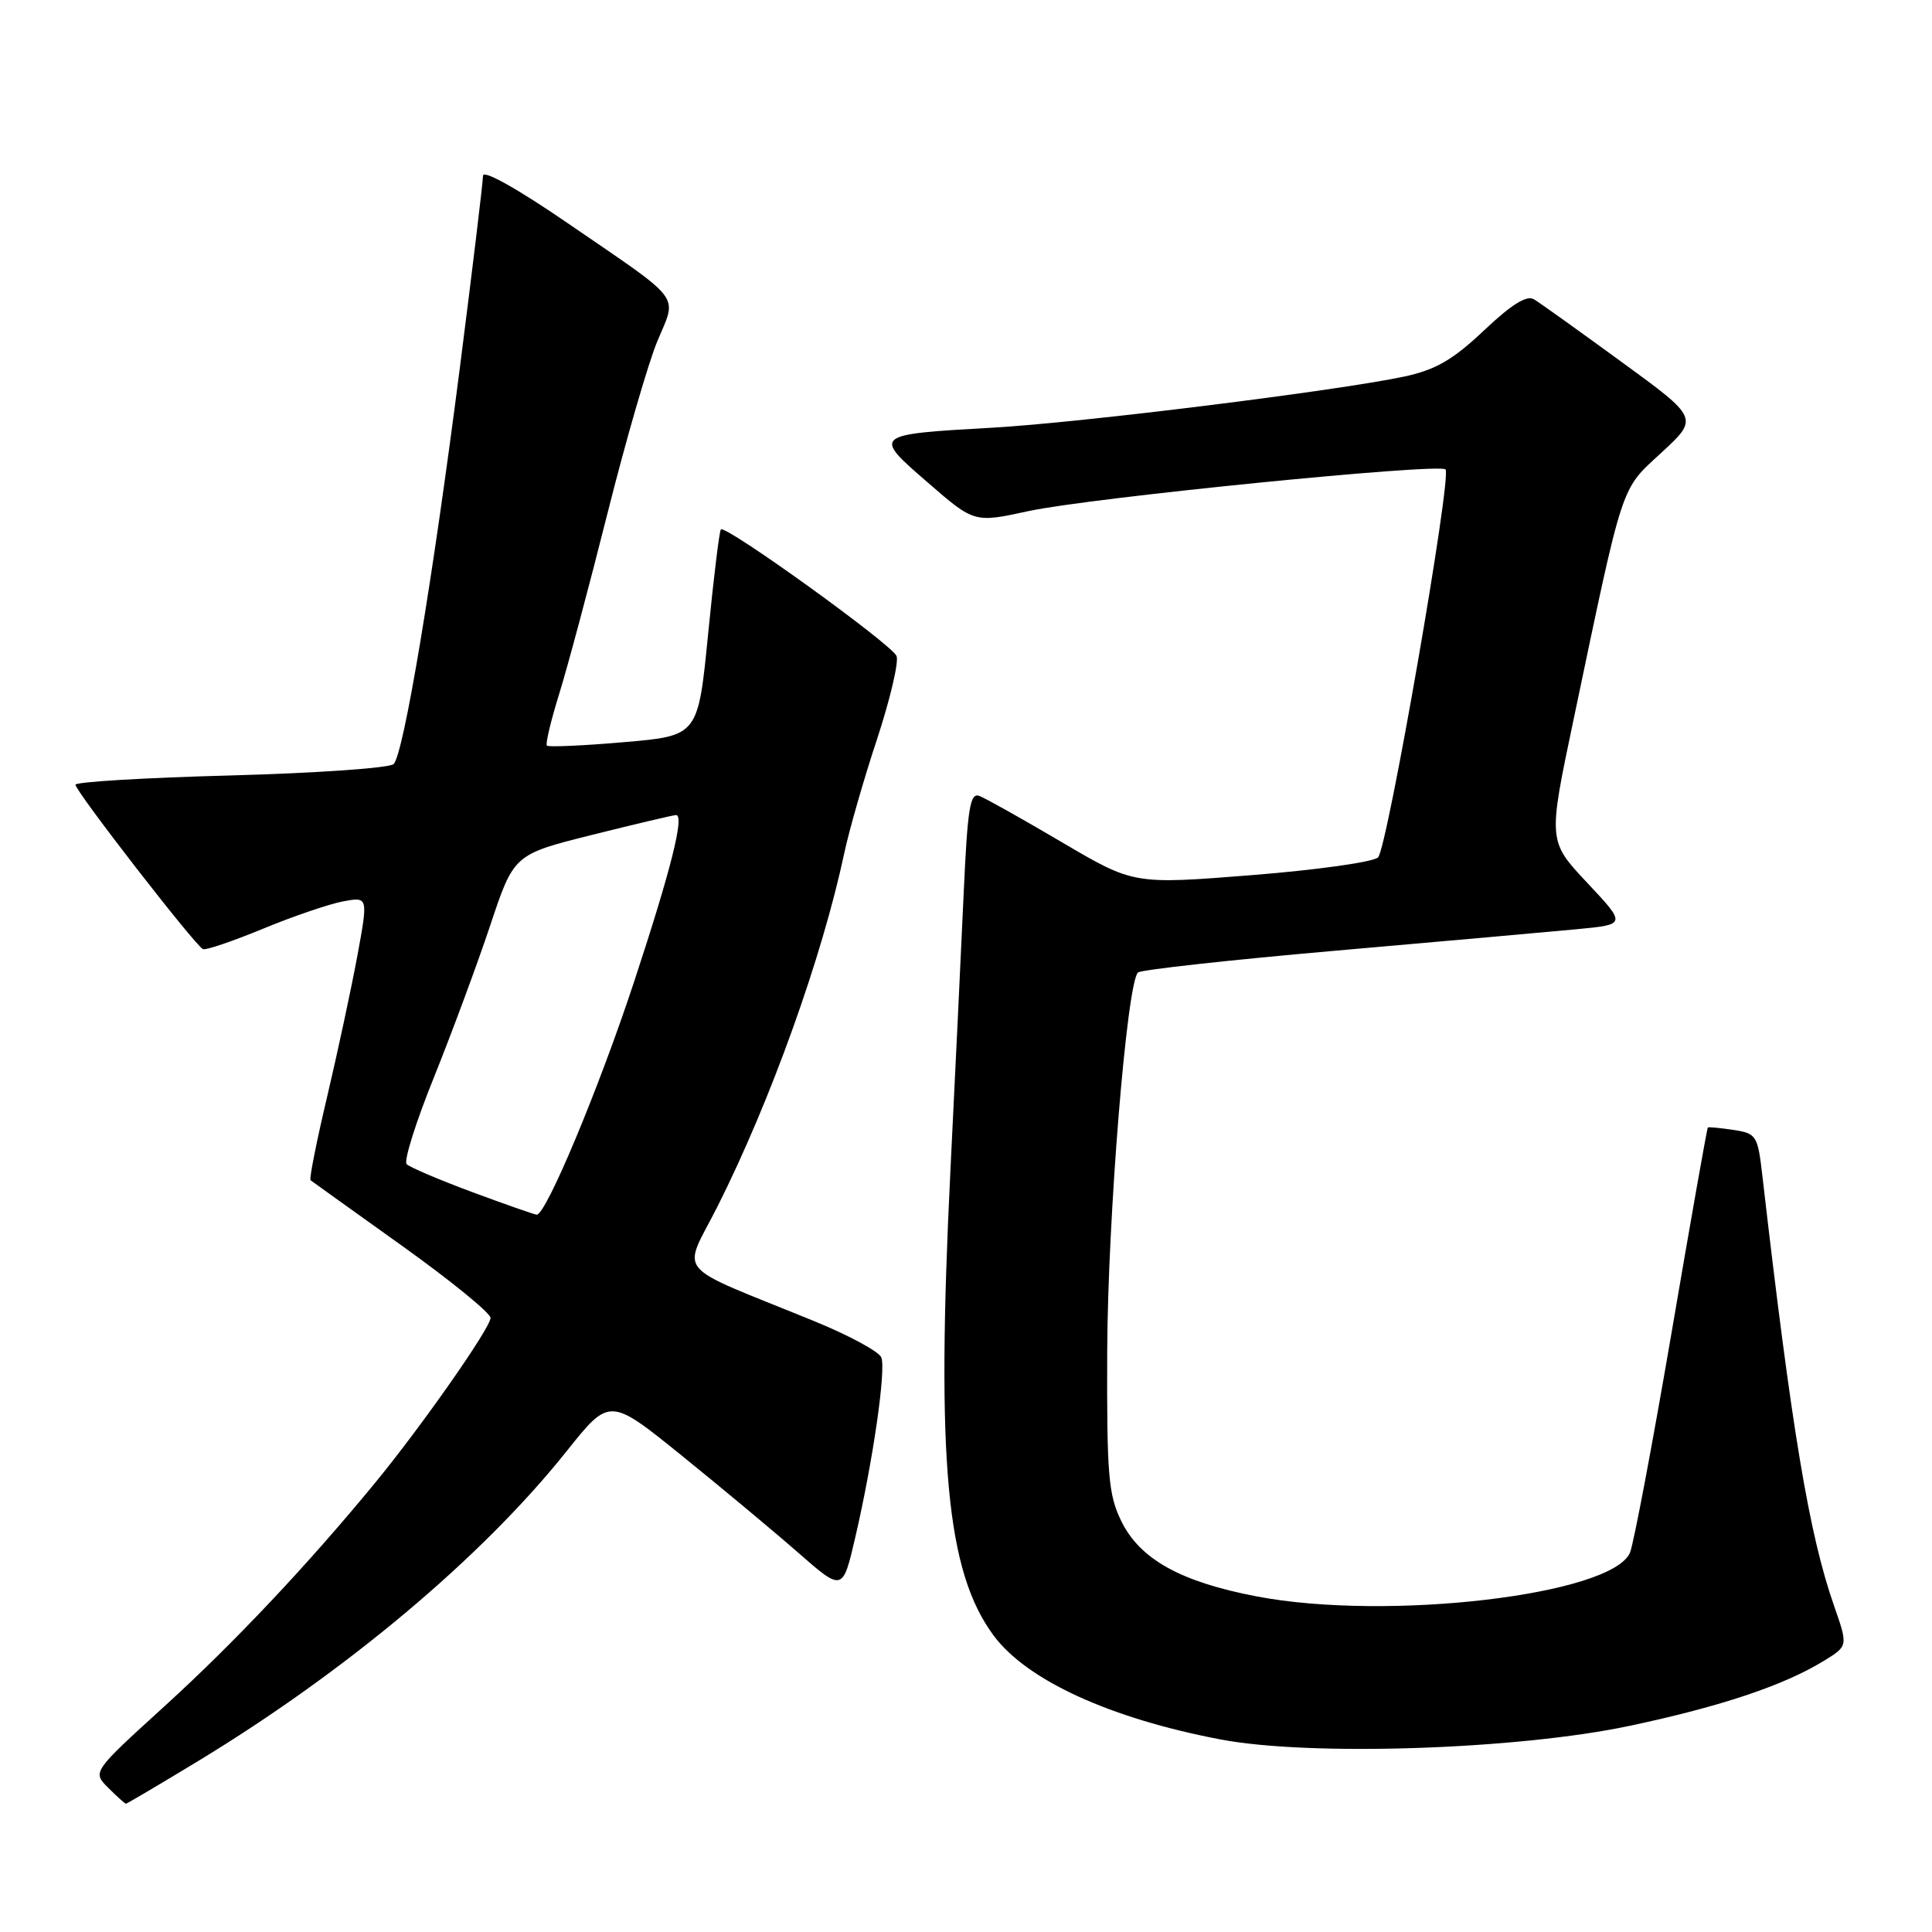 <?xml version="1.0" encoding="UTF-8" standalone="no"?>
<!DOCTYPE svg PUBLIC "-//W3C//DTD SVG 1.1//EN" "http://www.w3.org/Graphics/SVG/1.1/DTD/svg11.dtd" >
<svg xmlns="http://www.w3.org/2000/svg" xmlns:xlink="http://www.w3.org/1999/xlink" version="1.1" viewBox="0 0 256 256">
 <g >
 <path fill="currentColor"
d=" M 26.17 233.40 C 45.92 221.42 63.86 206.35 75.05 192.33 C 80.77 185.15 80.77 185.15 90.28 192.83 C 95.50 197.05 102.45 202.84 105.72 205.70 C 111.66 210.90 111.66 210.90 113.33 203.70 C 115.67 193.62 117.42 181.53 116.78 179.87 C 116.48 179.09 112.47 176.93 107.87 175.05 C 88.83 167.28 90.40 169.15 95.11 159.79 C 102.13 145.82 108.94 126.82 111.88 113.00 C 112.53 109.97 114.47 103.20 116.21 97.95 C 117.94 92.69 119.11 87.73 118.80 86.93 C 118.22 85.42 96.15 69.51 95.52 70.15 C 95.32 70.34 94.56 76.58 93.83 84.00 C 92.50 97.50 92.50 97.50 82.68 98.34 C 77.27 98.81 72.68 99.01 72.47 98.80 C 72.25 98.59 72.99 95.51 74.09 91.96 C 75.20 88.41 78.08 77.62 80.50 68.00 C 82.92 58.38 85.89 48.11 87.11 45.19 C 89.73 38.89 90.71 40.19 75.25 29.59 C 68.53 24.98 64.00 22.45 64.00 23.29 C 64.00 24.07 62.63 35.46 60.95 48.60 C 57.33 76.87 53.49 99.91 52.16 101.24 C 51.63 101.77 41.93 102.44 30.60 102.75 C 19.27 103.05 10.00 103.60 10.00 103.98 C 10.00 104.85 25.95 125.41 26.90 125.77 C 27.30 125.92 30.88 124.70 34.86 123.06 C 38.84 121.41 43.61 119.79 45.45 119.44 C 48.79 118.82 48.79 118.82 47.35 126.66 C 46.55 130.97 44.75 139.37 43.35 145.31 C 41.94 151.26 40.95 156.25 41.15 156.39 C 41.34 156.54 46.79 160.44 53.25 165.06 C 59.71 169.68 65.00 173.99 65.00 174.63 C 65.00 175.94 55.88 188.97 49.69 196.50 C 40.76 207.36 31.06 217.65 21.87 226.02 C 12.23 234.79 12.23 234.79 14.34 236.89 C 15.50 238.05 16.55 239.00 16.69 239.00 C 16.82 239.00 21.09 236.48 26.17 233.40 Z  M 216.00 228.67 C 228.09 226.10 236.36 223.33 241.69 220.06 C 244.88 218.10 244.88 218.10 243.03 212.80 C 239.72 203.35 237.41 189.52 233.53 155.85 C 232.91 150.45 232.75 150.19 229.69 149.72 C 227.94 149.46 226.41 149.31 226.30 149.40 C 226.19 149.49 224.03 161.70 221.50 176.53 C 218.96 191.37 216.48 204.49 215.99 205.71 C 213.68 211.34 183.85 214.85 166.51 211.53 C 156.44 209.61 151.03 206.60 148.57 201.54 C 146.86 198.05 146.65 195.43 146.71 179.04 C 146.79 161.28 149.31 130.23 150.79 128.86 C 151.18 128.50 162.97 127.20 177.00 125.97 C 191.03 124.74 205.43 123.46 209.00 123.12 C 215.50 122.50 215.50 122.50 210.31 116.97 C 205.12 111.44 205.12 111.44 208.48 95.47 C 215.21 63.40 214.68 65.03 220.17 59.96 C 225.09 55.41 225.09 55.41 214.87 47.96 C 209.25 43.86 204.03 40.12 203.26 39.66 C 202.29 39.08 200.29 40.33 196.63 43.79 C 192.50 47.69 190.25 48.99 186.10 49.89 C 177.31 51.77 143.23 56.01 131.50 56.67 C 115.62 57.57 115.60 57.59 122.95 63.95 C 129.10 69.29 129.10 69.29 136.30 67.72 C 144.43 65.96 190.67 61.34 191.54 62.20 C 192.41 63.07 183.84 112.36 182.60 113.61 C 181.99 114.22 174.46 115.28 165.86 115.96 C 150.22 117.20 150.22 117.20 140.74 111.62 C 135.53 108.55 130.60 105.78 129.78 105.47 C 128.54 104.99 128.21 107.03 127.70 118.20 C 127.37 125.52 126.58 142.07 125.94 155.00 C 124.03 193.65 125.39 208.27 131.67 216.73 C 136.08 222.66 147.12 227.71 161.75 230.49 C 173.68 232.75 201.13 231.83 216.00 228.67 Z  M 62.55 157.95 C 58.17 156.32 54.27 154.66 53.88 154.25 C 53.48 153.84 55.11 148.66 57.50 142.75 C 59.88 136.83 63.24 127.77 64.96 122.61 C 68.09 113.22 68.09 113.22 78.51 110.61 C 84.25 109.18 89.23 108.00 89.58 108.00 C 90.73 108.00 88.91 115.24 84.05 130.00 C 79.38 144.18 72.33 161.05 71.11 160.95 C 70.77 160.92 66.92 159.57 62.55 157.95 Z "/>
</g>
</svg>